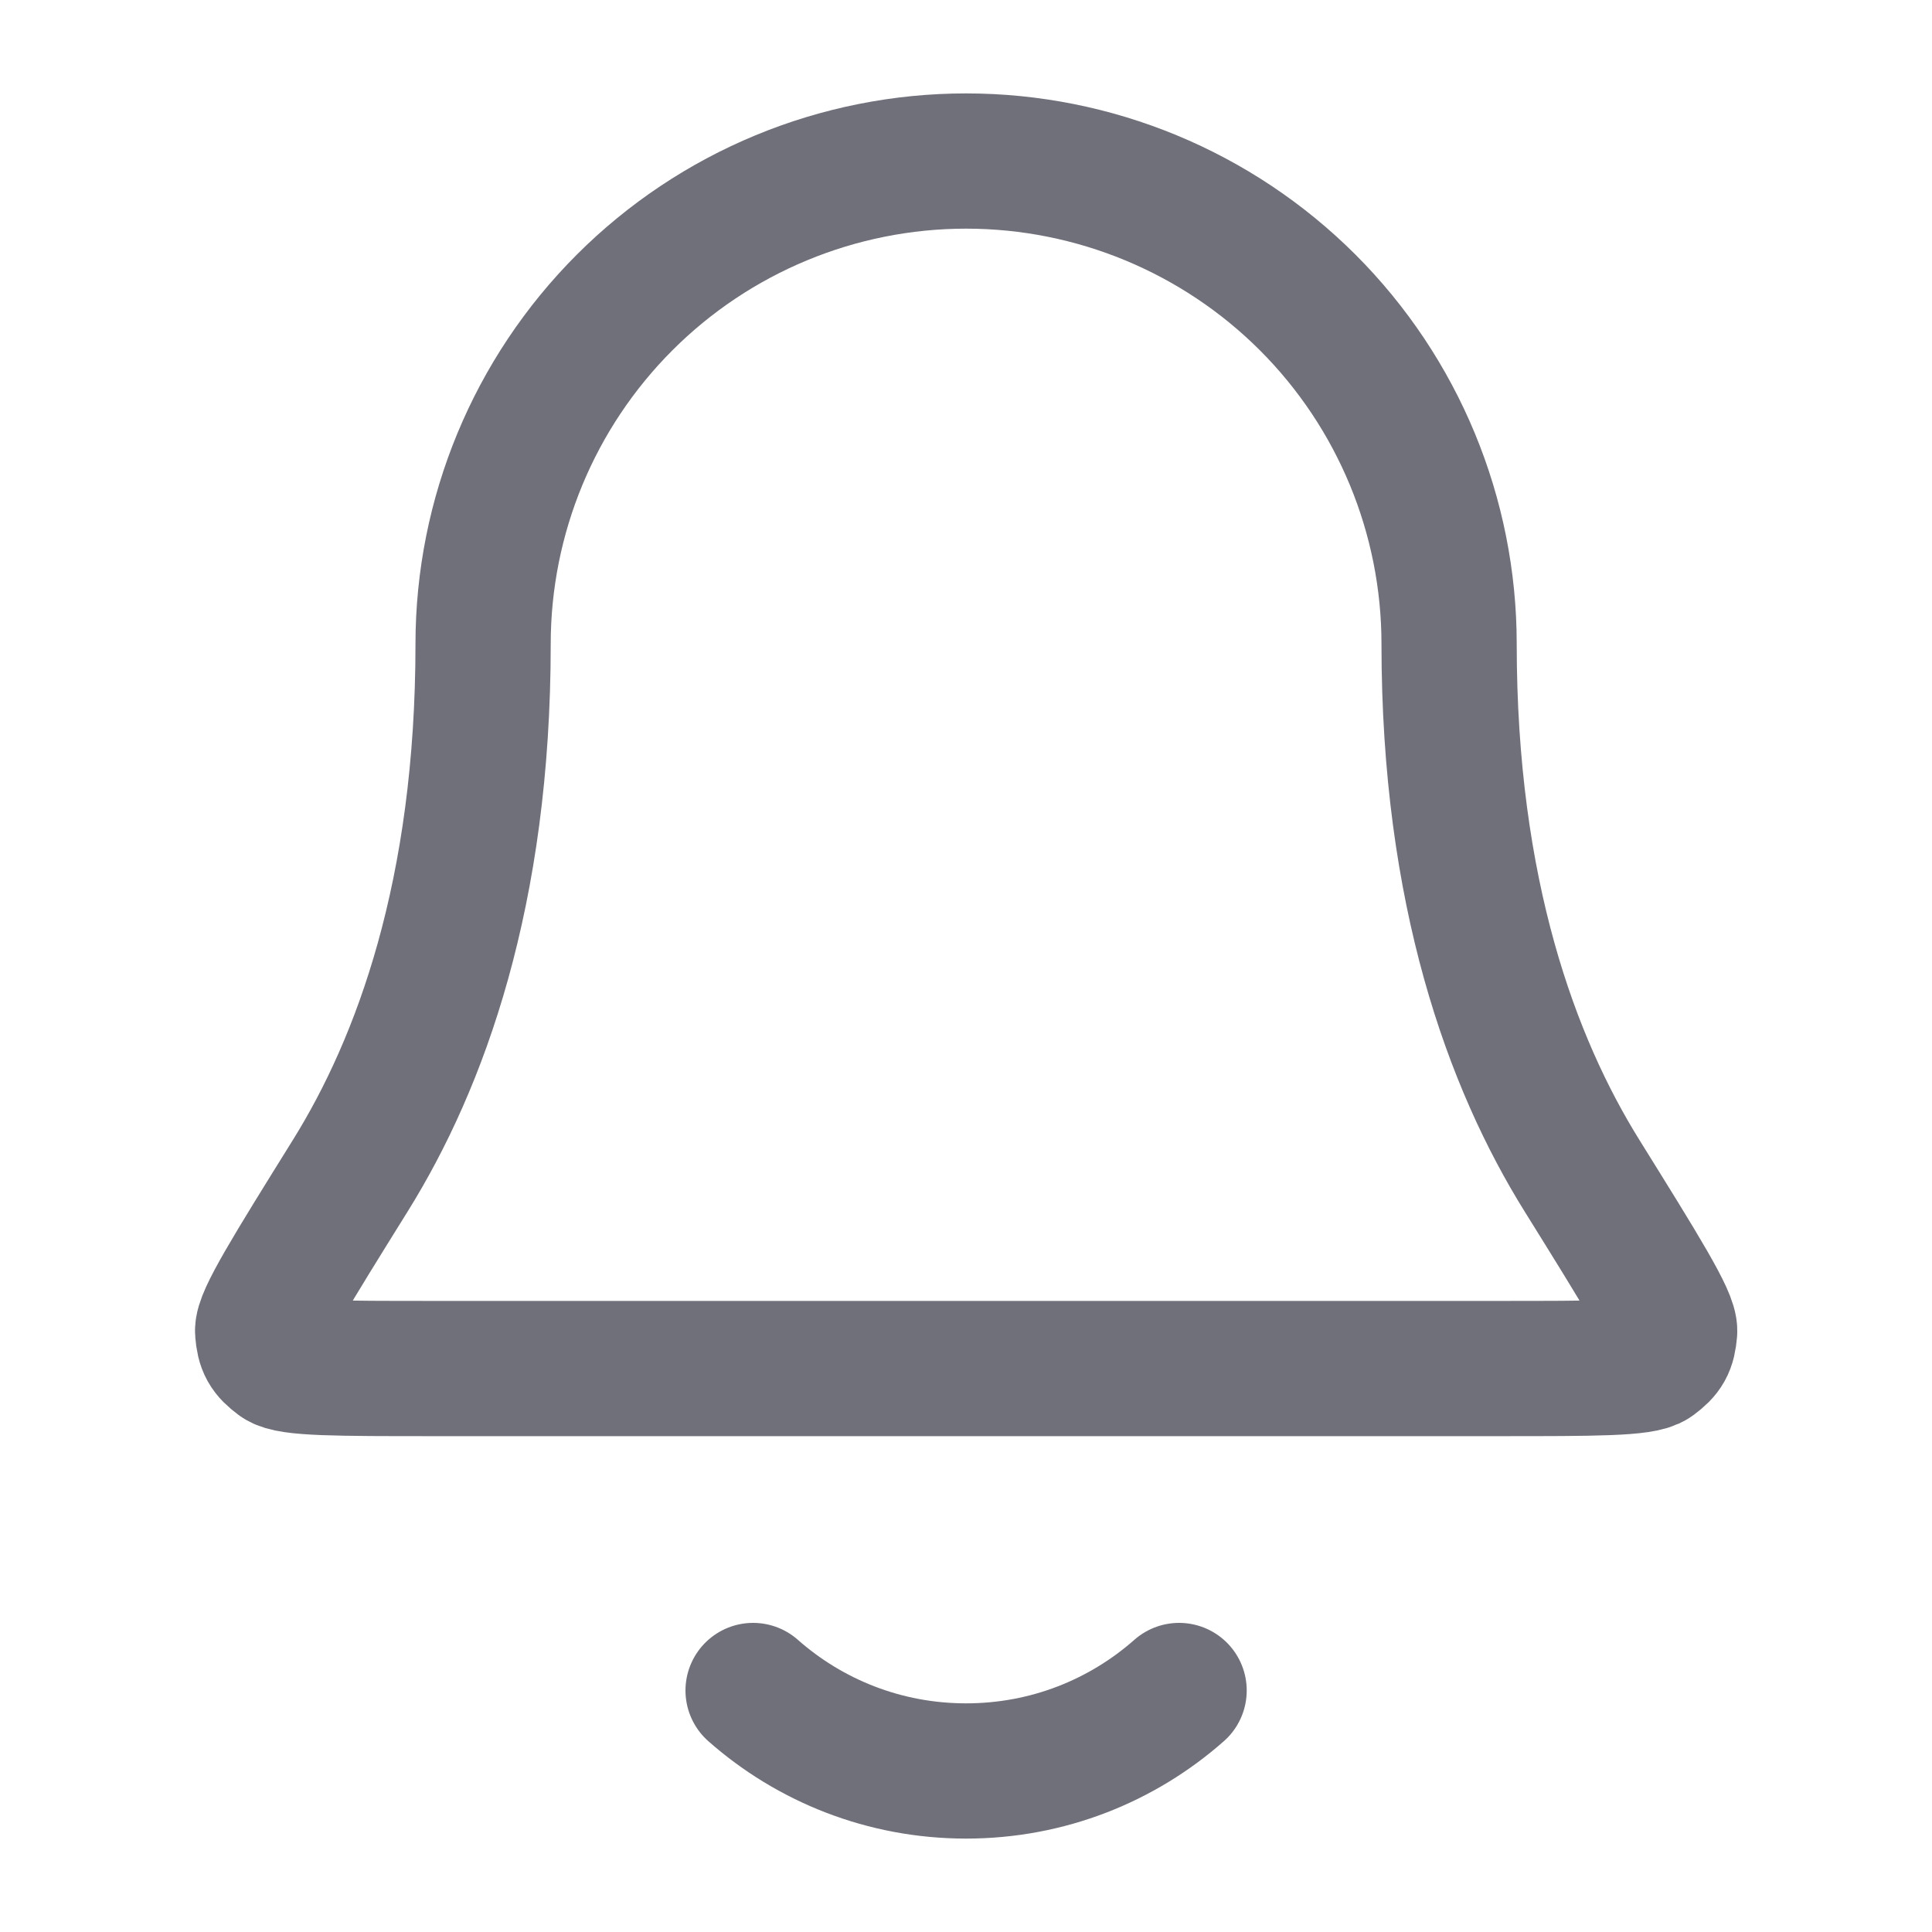 <svg width="20" height="20" viewBox="0 0 20 20" fill="none" xmlns="http://www.w3.org/2000/svg">
<path d="M7.796 17.5C8.384 18.019 9.156 18.333 10.001 18.333C10.847 18.333 11.618 18.019 12.206 17.5M15.001 6.667C15.001 5.341 14.475 4.069 13.537 3.131C12.599 2.194 11.327 1.667 10.001 1.667C8.675 1.667 7.403 2.194 6.466 3.131C5.528 4.069 5.001 5.341 5.001 6.667C5.001 9.242 4.352 11.005 3.626 12.171C3.014 13.155 2.708 13.647 2.719 13.784C2.731 13.936 2.764 13.994 2.886 14.085C2.997 14.167 3.495 14.167 4.492 14.167H15.511C16.508 14.167 17.006 14.167 17.116 14.085C17.239 13.994 17.271 13.936 17.284 13.784C17.295 13.647 16.989 13.155 16.377 12.171C15.651 11.005 15.001 9.242 15.001 6.667Z" stroke="#70707B" stroke-width="1.4" stroke-linecap="round" stroke-linejoin="round"/>
</svg>
